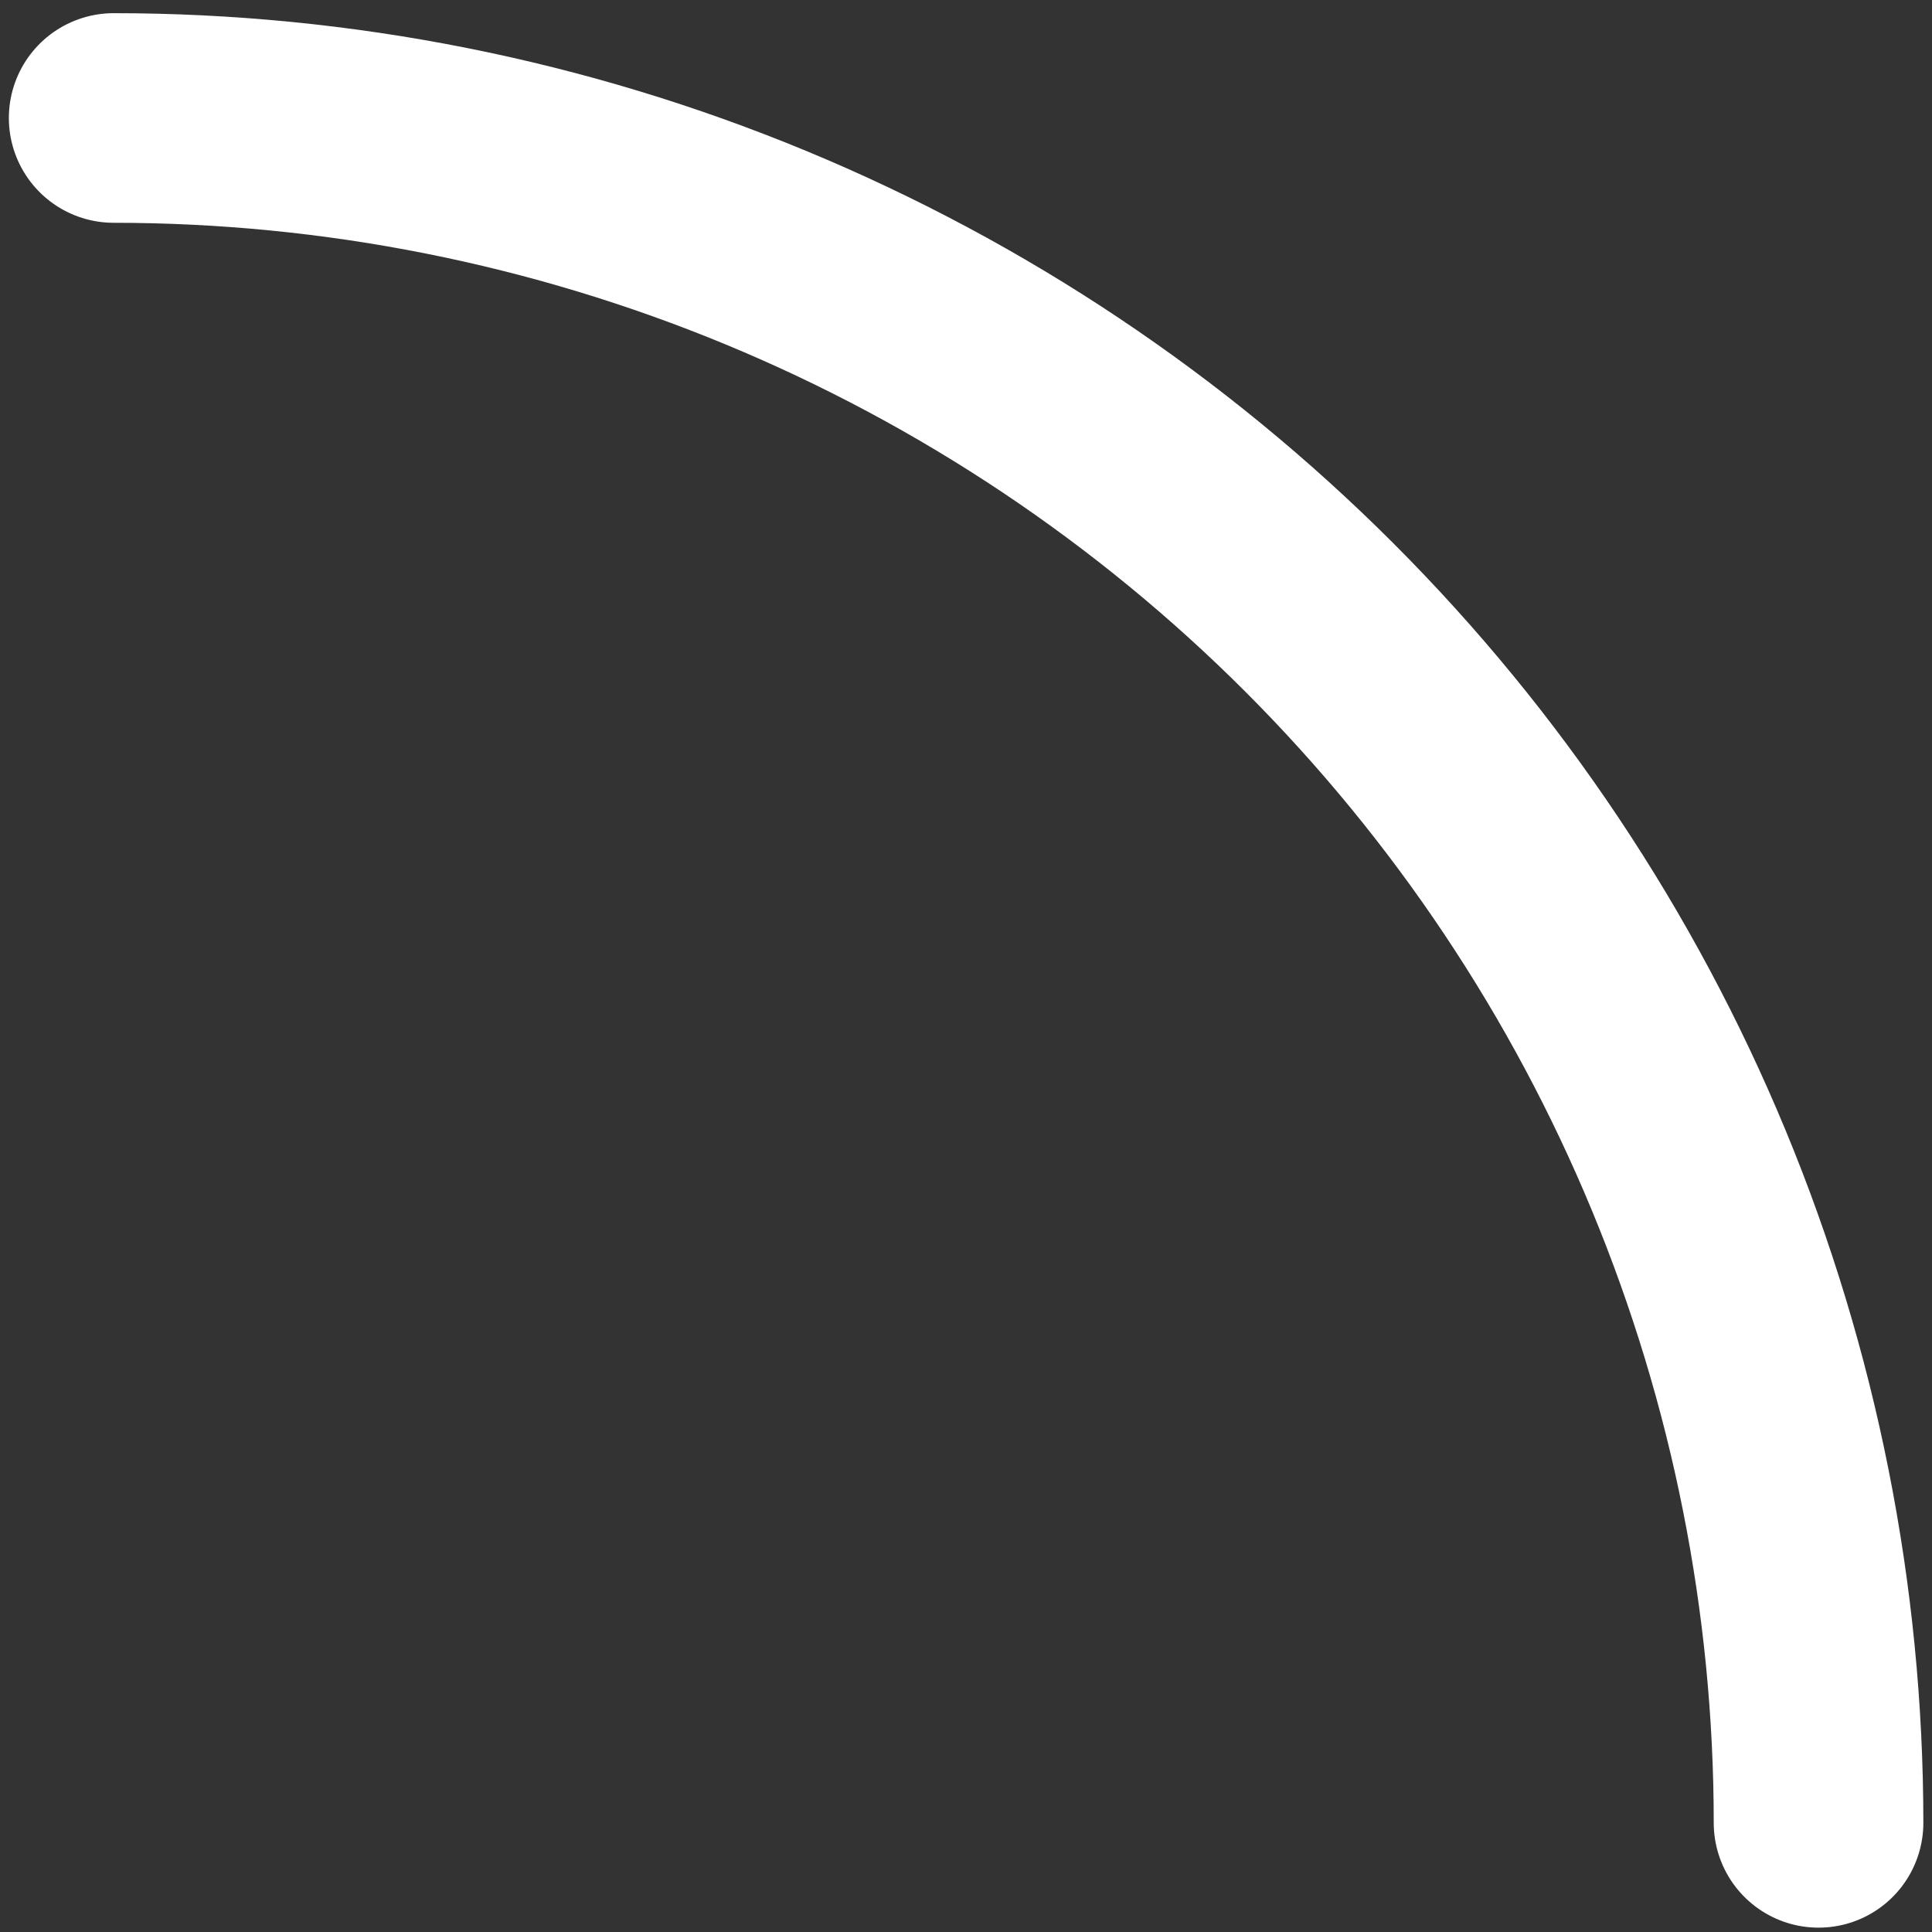 <svg width="131" height="131" viewBox="0 0 131 131" fill="none" xmlns="http://www.w3.org/2000/svg">
<rect x="0" y="0" width="131" height="131" fill="#333333" stroke="none"/>
<path d="M123.307 123.599C123.307 108.419 120.317 93.387 114.507 79.361C108.698 65.336 100.183 52.593 89.449 41.858C78.714 31.124 65.971 22.609 51.945 16.799C37.92 10.99 22.888 8 7.707 8" stroke="white" stroke-width="14.213" stroke-linecap="round"/>
</svg>
